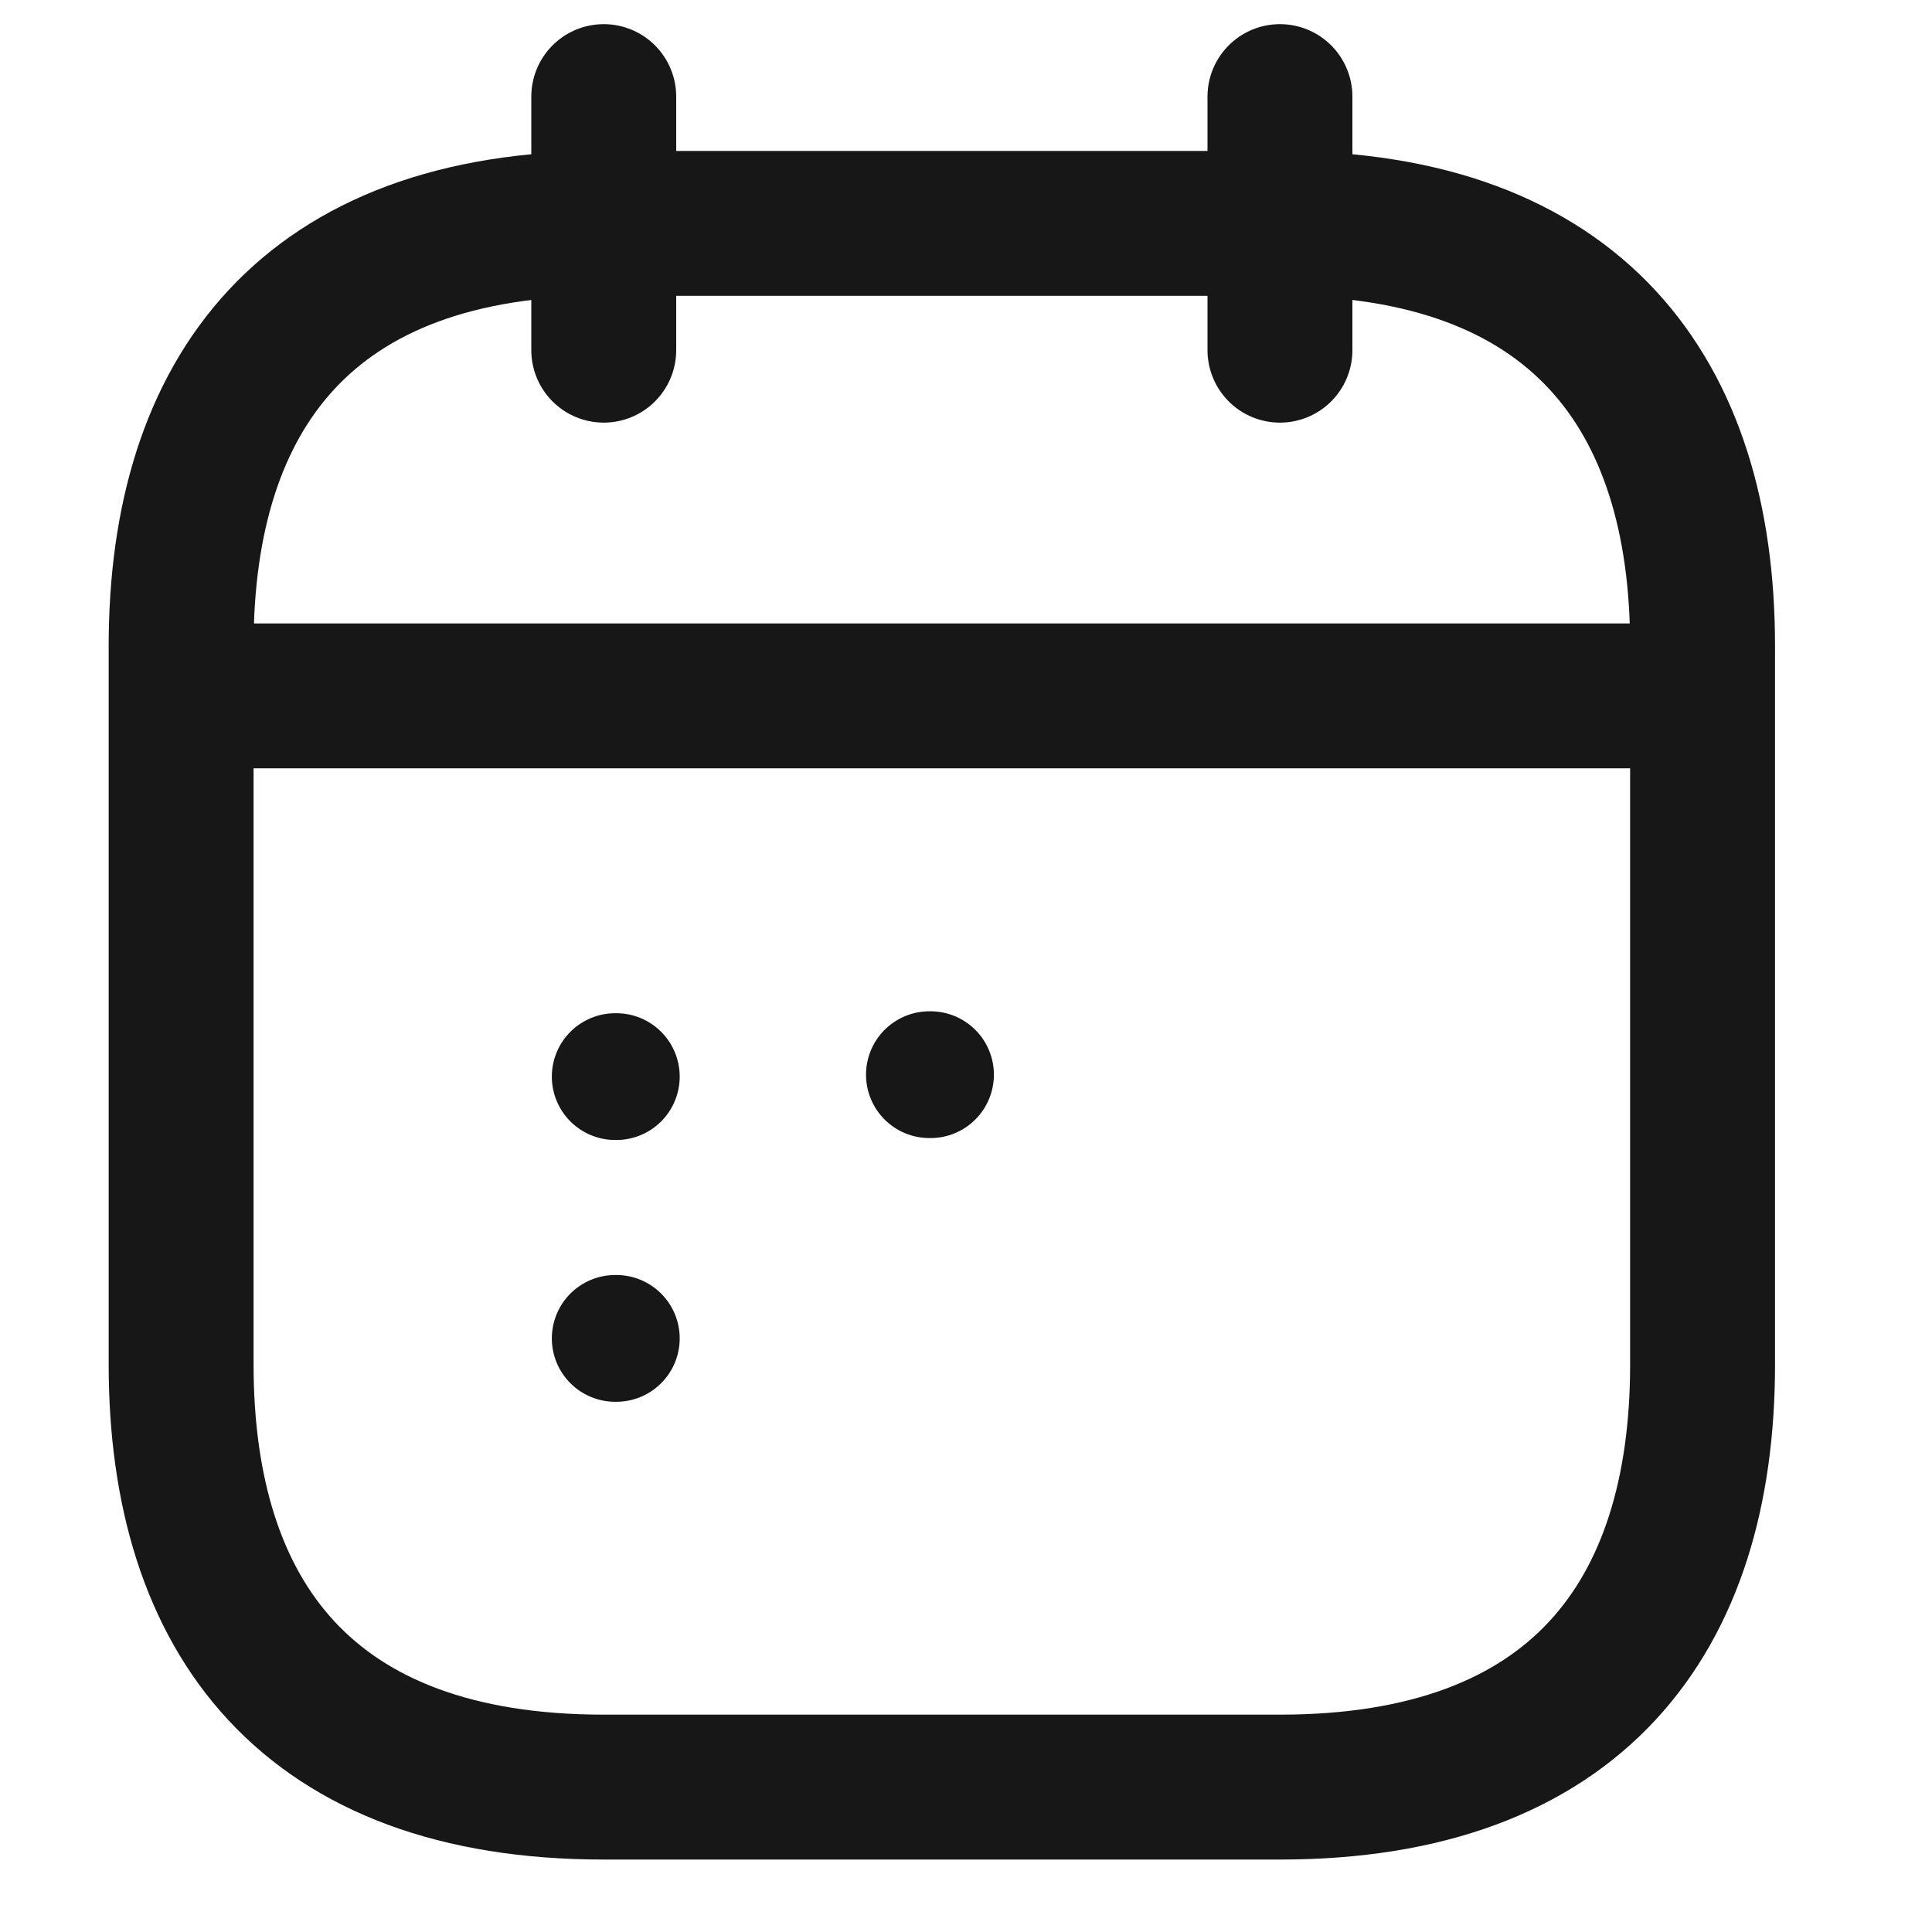 <svg width="16" height="16" viewBox="0 0 16 16" fill="none" xmlns="http://www.w3.org/2000/svg">
<path d="M5 0.8V2.9" stroke="#171717" stroke-width="1.2" stroke-miterlimit="10" stroke-linecap="round" stroke-linejoin="round"/>
<path d="M10.6 0.8V2.9" stroke="#171717" stroke-width="1.2" stroke-miterlimit="10" stroke-linecap="round" stroke-linejoin="round"/>
<path d="M1.85 5.763H13.75" stroke="#171717" stroke-width="1.2" stroke-miterlimit="10" stroke-linecap="round" stroke-linejoin="round"/>
<path d="M14.1 5.35V11.3C14.1 13.4 13.05 14.8 10.6 14.8H5C2.55 14.8 1.5 13.4 1.5 11.3V5.35C1.5 3.25 2.55 1.85 5 1.85H10.6C13.05 1.85 14.1 3.25 14.1 5.35Z" stroke="#171717" stroke-width="1.2" stroke-miterlimit="10" stroke-linecap="round" stroke-linejoin="round"/>
<path d="M5.095 8.916H5.104" stroke="#171717" stroke-width="1.05" stroke-linecap="round" stroke-linejoin="round"/>
<path d="M5.095 11.084H5.104" stroke="#171717" stroke-width="1.05" stroke-linecap="round" stroke-linejoin="round"/>
<path d="M7.697 8.9H7.706" stroke="#171717" stroke-width="1.05" stroke-linecap="round" stroke-linejoin="round"/>
</svg>

